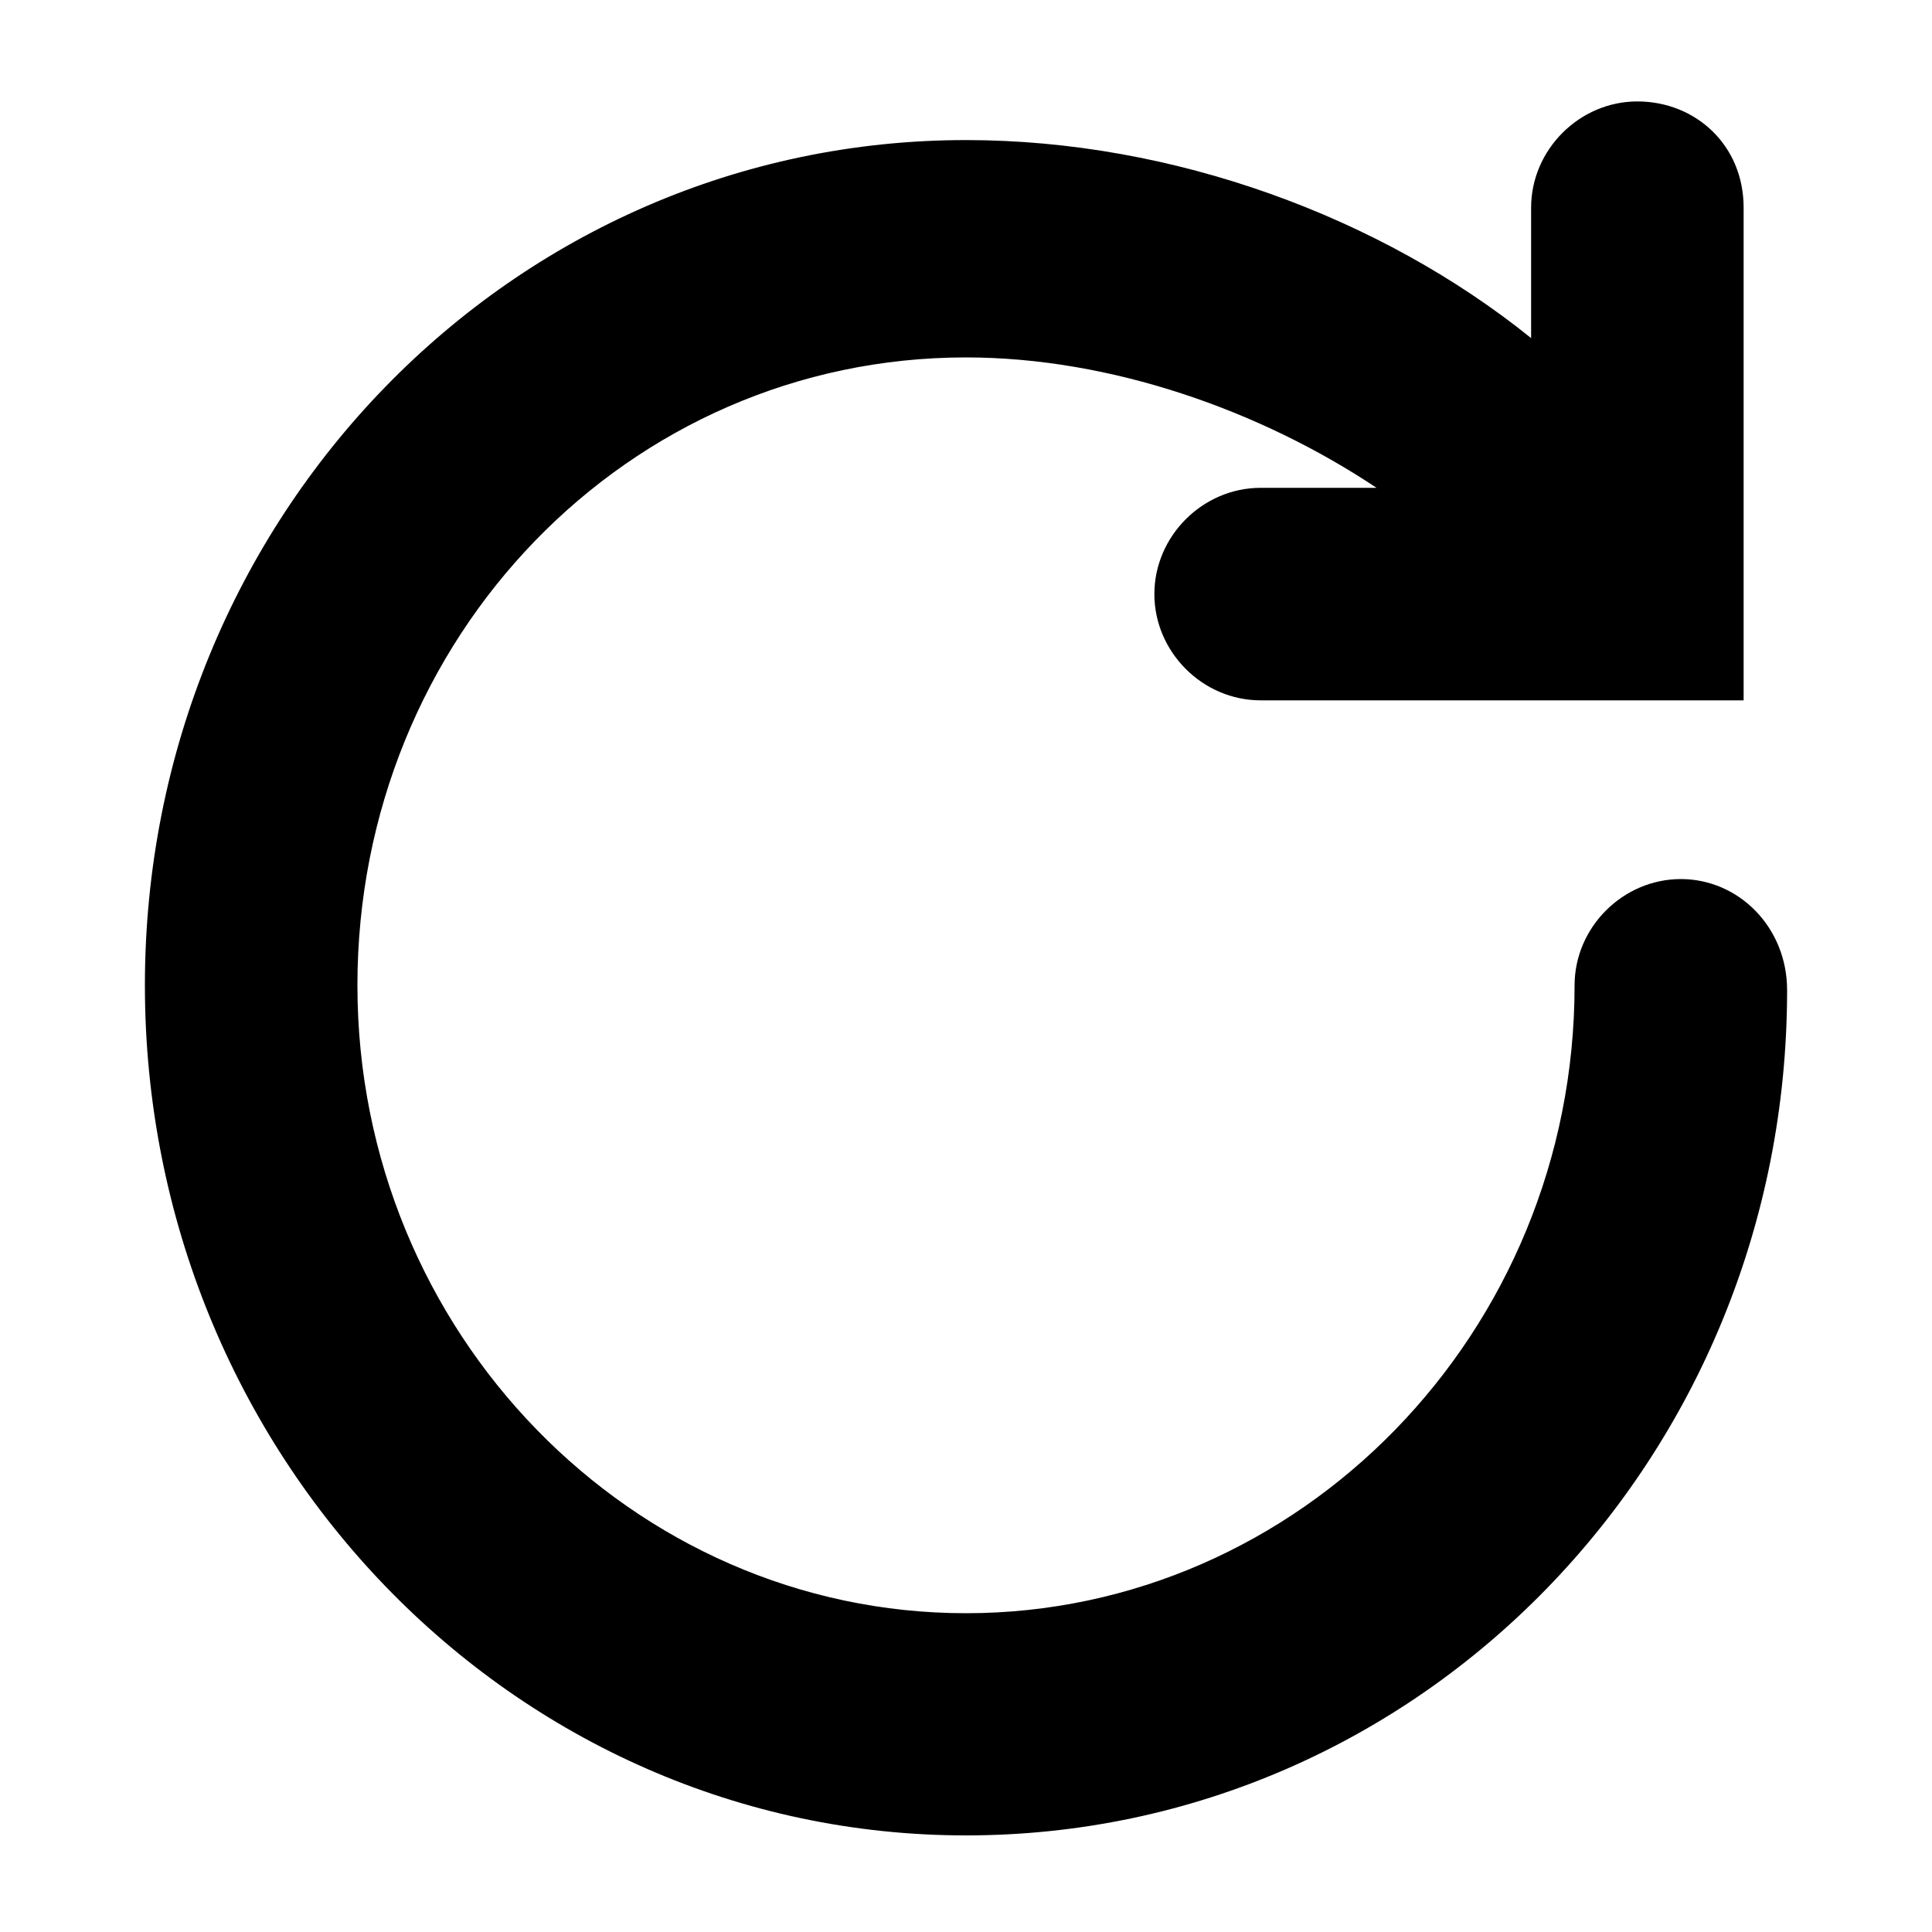 <?xml version="1.0" encoding="utf-8"?>
<!-- Generator: Adobe Illustrator 20.1.0, SVG Export Plug-In . SVG Version: 6.00 Build 0)  -->
<!DOCTYPE svg PUBLIC "-//W3C//DTD SVG 1.1//EN" "http://www.w3.org/Graphics/SVG/1.1/DTD/svg11.dtd">
<svg version="1.1" id="Calque_1" xmlns="http://www.w3.org/2000/svg" xmlns:xlink="http://www.w3.org/1999/xlink" x="0px" y="0px"
	 width="40px" height="40px" viewBox="0 0 40 40" enable-background="new 0 0 40 40" xml:space="preserve">
<g id="icons">
	<path d="M34.8,18.2c-1.2,0-2.2,1-2.2,2.2c0,7.2-5.7,13-12.6,13s-12.6-5.8-12.6-13S13,7.4,20,7.4c3,0,6.1,1.1,8.5,2.7h-2.4l0,0
		c-1.2,0-2.2,1-2.2,2.2s1,2.2,2.2,2.2h10V4.3c0-1.3-1-2.2-2.2-2.2c-1.2,0-2.2,1-2.2,2.2V7C28.6,4.5,24.3,2.9,20,2.9
		c-9.4,0-17,7.8-17,17.5S10.6,38,20,38s17-7.8,17-17.5C37,19.2,36,18.2,34.8,18.2z"/>
</g>
</svg>

